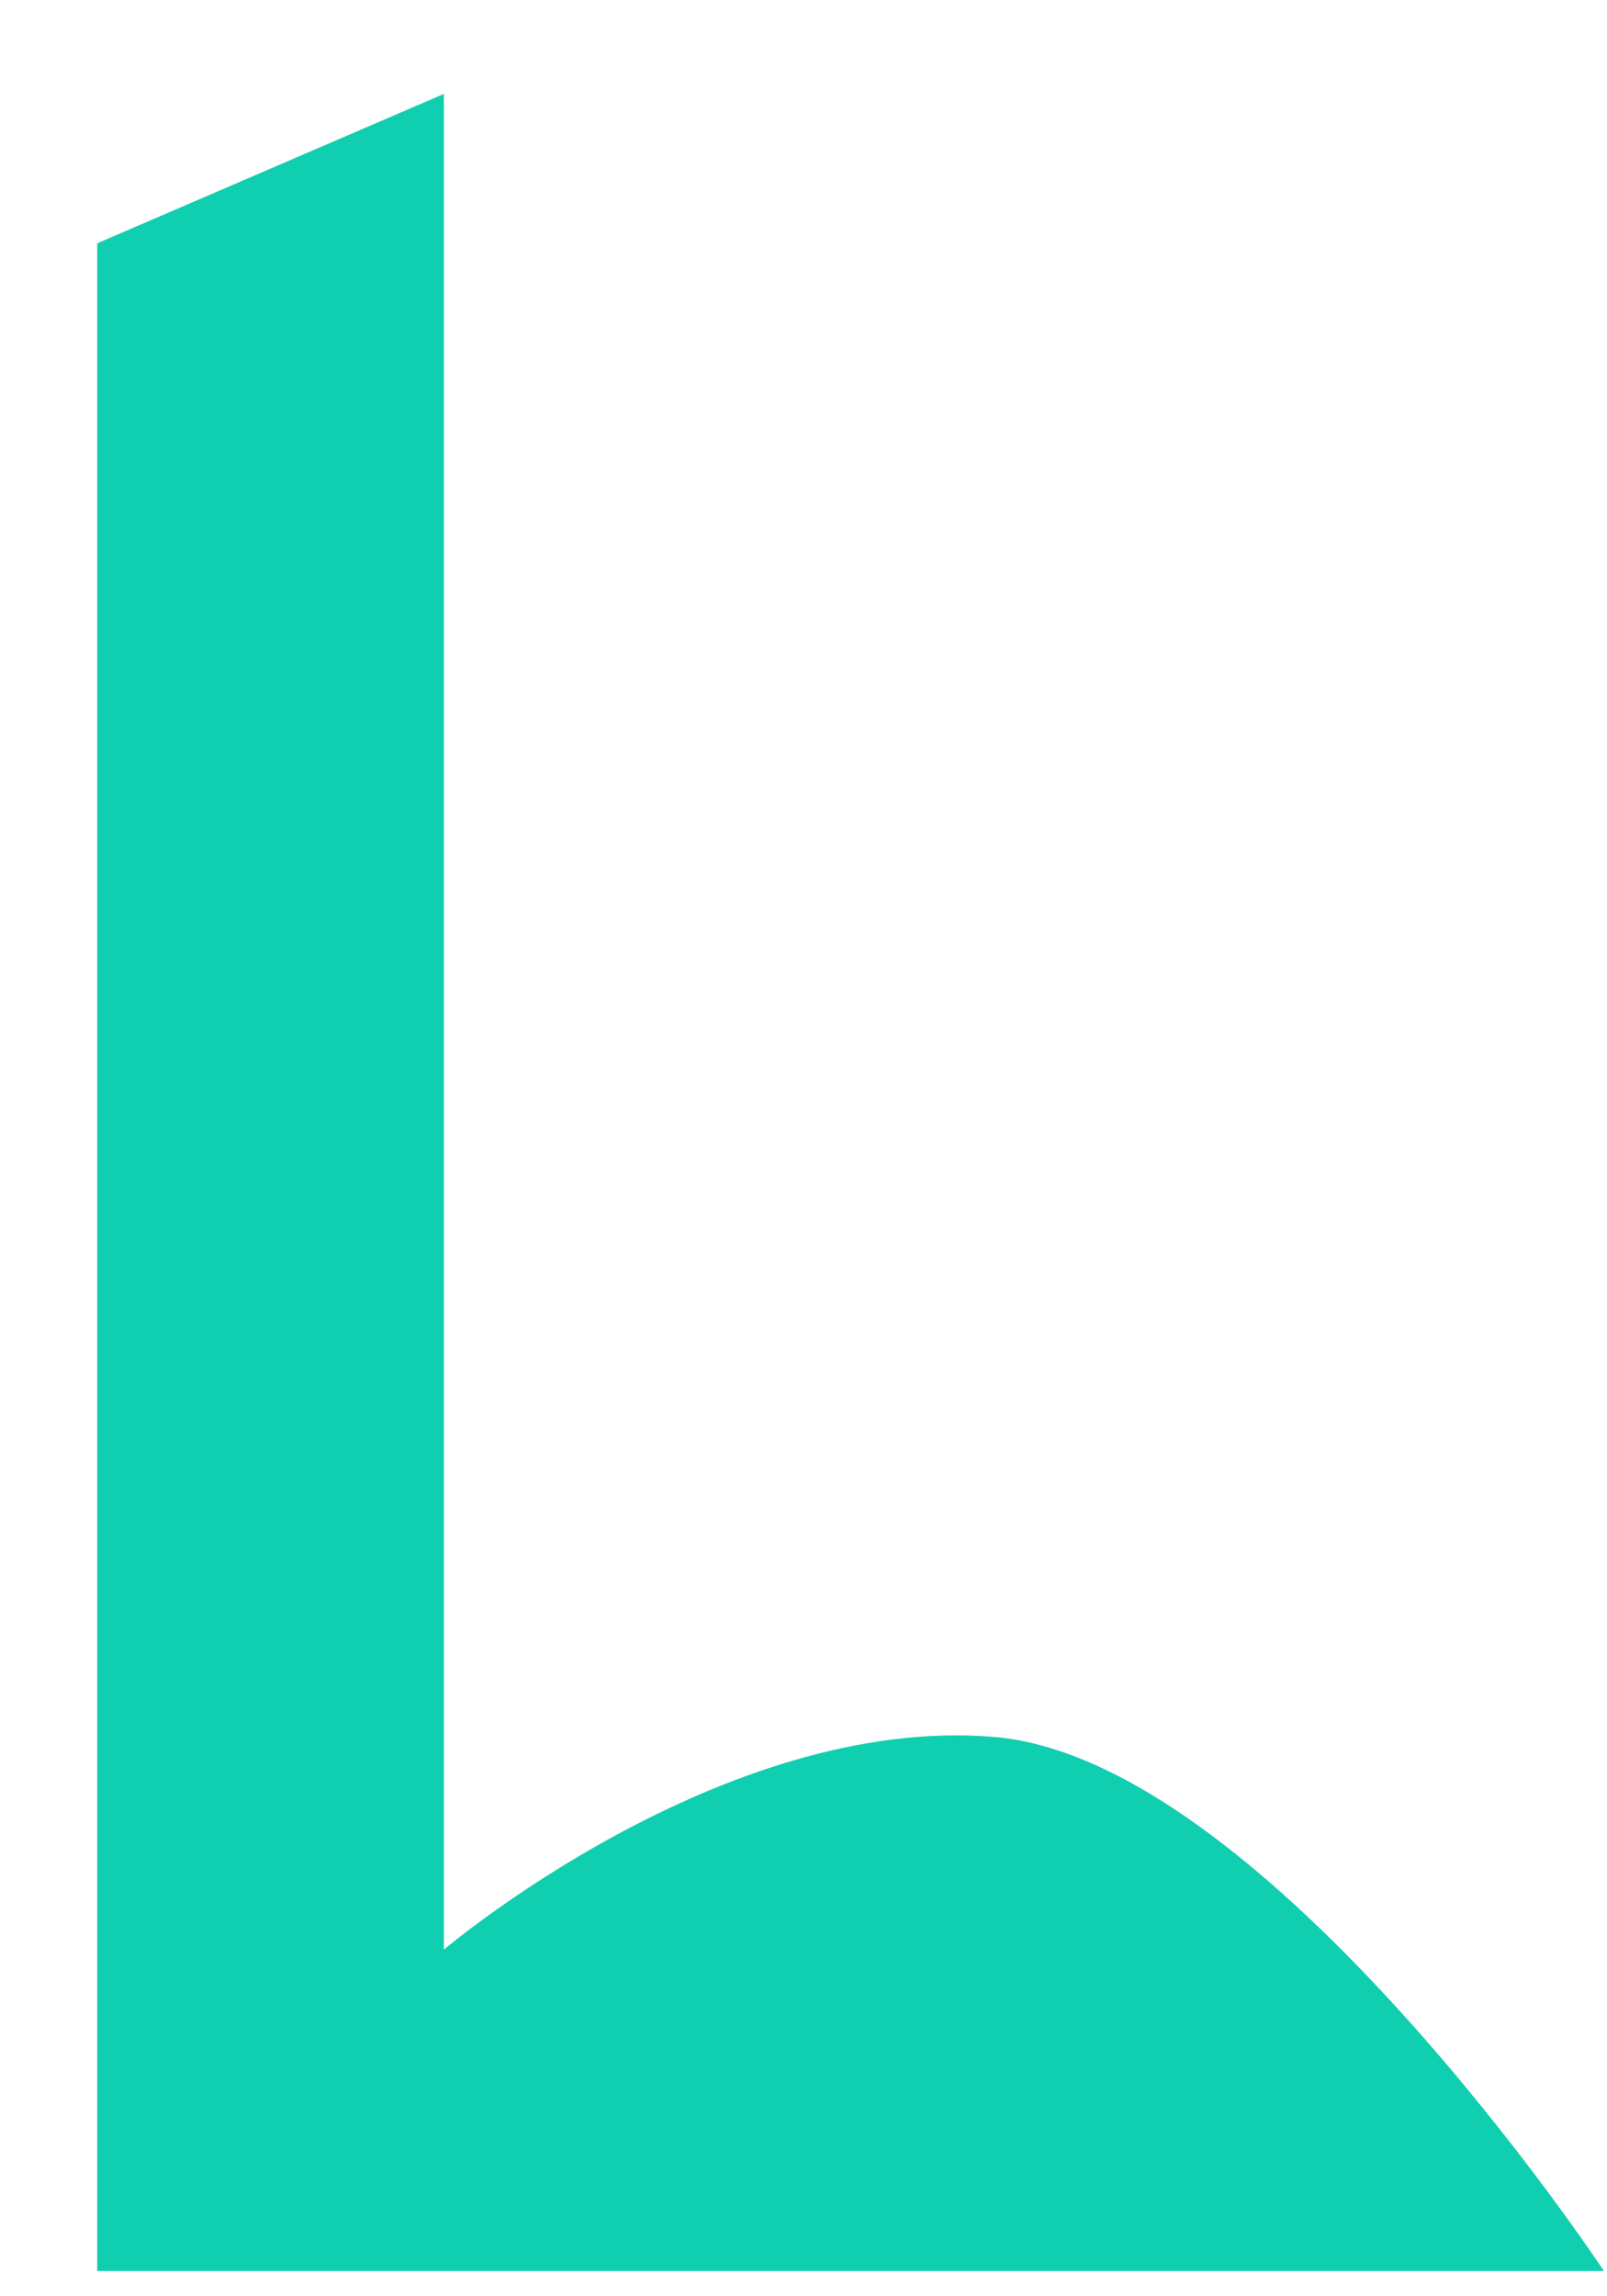 <svg width="14" height="20" viewBox="0 0 14 20" fill="none" xmlns="http://www.w3.org/2000/svg">
<path d="M3.867 0.818V16.981C3.867 16.981 6.283 14.931 8.658 15.128C11.034 15.325 13.973 19.78 13.973 19.78H0.847V2.119L3.867 0.818Z" fill="#0FCFB0"/>
</svg>
